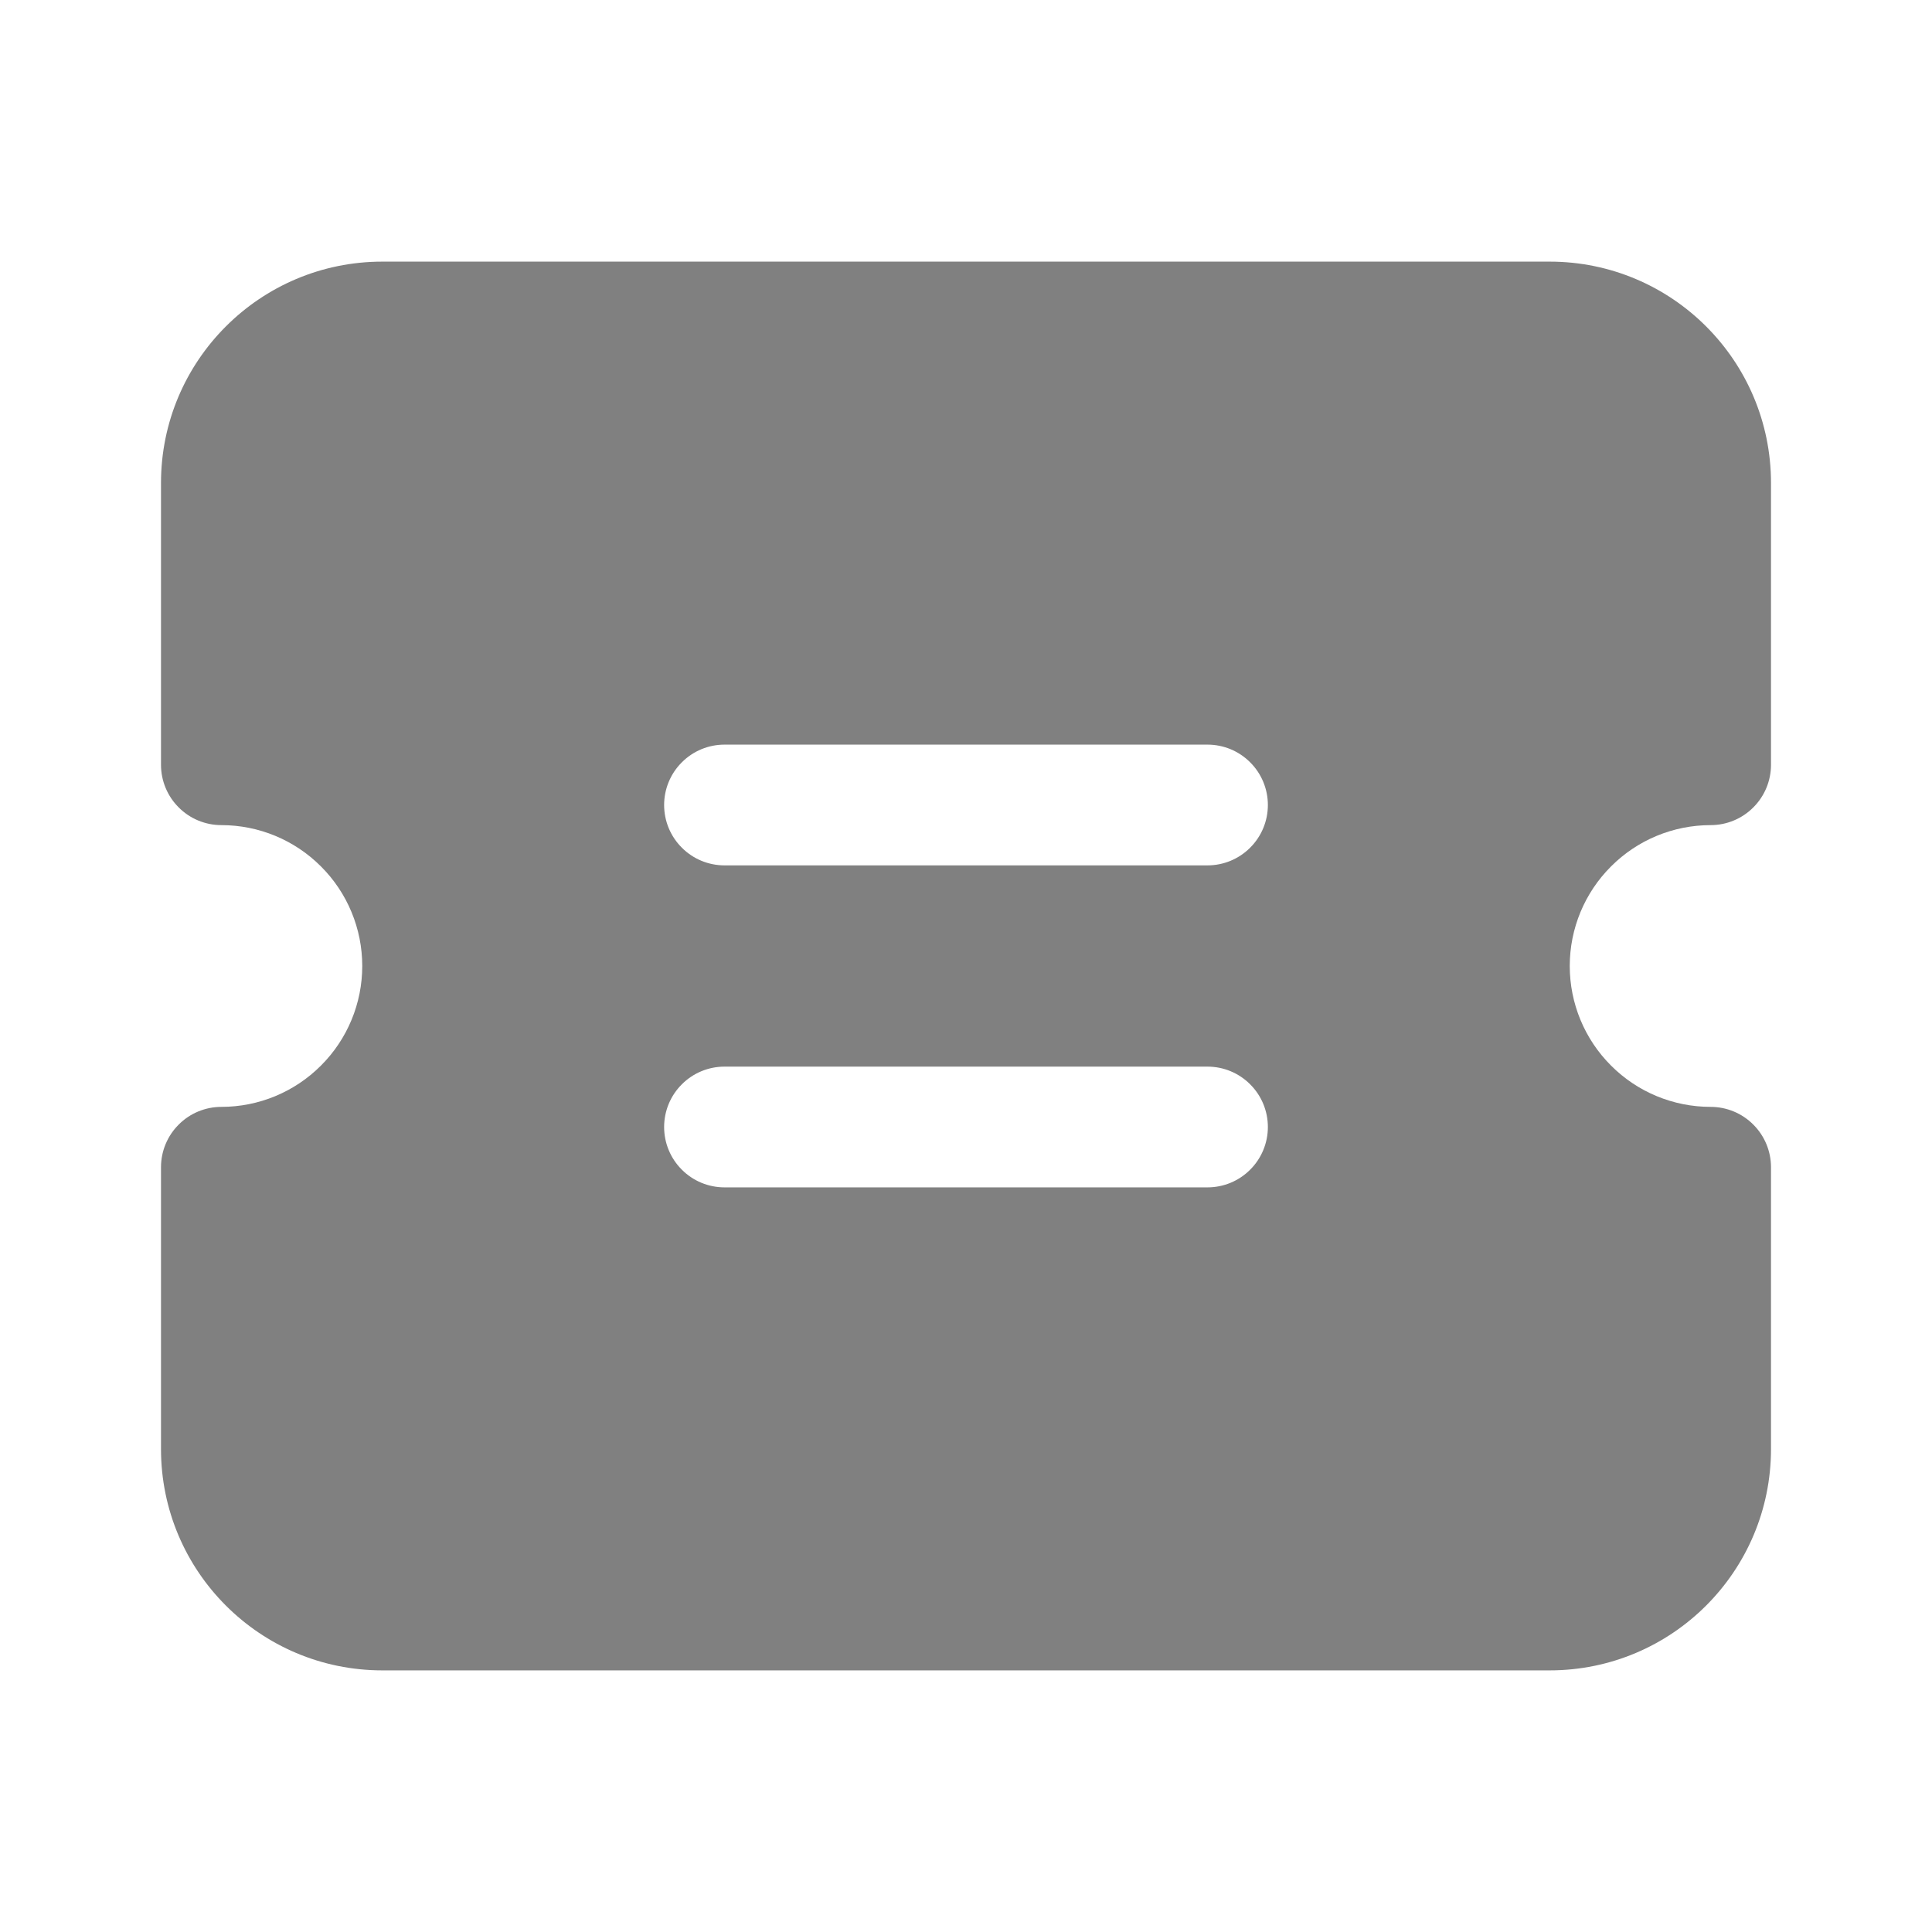 <svg width="24" height="24" viewBox="0 0 24 24" fill="none" xmlns="http://www.w3.org/2000/svg">
<path d="M19.25 3.25C20.769 3.25 22 4.481 22 6V9.5C22 9.699 21.921 9.89 21.78 10.03C21.64 10.171 21.449 10.25 21.25 10.25C20.786 10.25 20.341 10.434 20.013 10.763C19.684 11.091 19.5 11.536 19.5 12C19.5 12.464 19.684 12.909 20.013 13.237C20.341 13.566 20.786 13.75 21.25 13.75C21.449 13.75 21.64 13.829 21.78 13.97C21.921 14.11 22 14.301 22 14.5V18C22 19.519 20.769 20.75 19.25 20.75H4.75C3.231 20.75 2 19.519 2 18V14.5C2 14.301 2.079 14.11 2.22 13.97C2.36 13.829 2.551 13.75 2.75 13.75C3.214 13.75 3.659 13.566 3.987 13.237C4.316 12.909 4.5 12.464 4.5 12C4.5 11.536 4.316 11.091 3.987 10.763C3.659 10.434 3.214 10.25 2.75 10.25C2.551 10.25 2.36 10.171 2.22 10.03C2.079 9.89 2 9.699 2 9.5V6C2 4.481 3.231 3.25 4.75 3.25H19.25ZM15 13.25H9C8.801 13.25 8.61 13.329 8.47 13.47C8.329 13.61 8.25 13.801 8.25 14C8.25 14.199 8.329 14.39 8.47 14.53C8.61 14.671 8.801 14.75 9 14.75H15C15.199 14.75 15.39 14.671 15.53 14.53C15.671 14.39 15.75 14.199 15.75 14C15.75 13.801 15.671 13.61 15.53 13.47C15.39 13.329 15.199 13.25 15 13.25ZM15 9.25H9C8.801 9.25 8.61 9.329 8.47 9.47C8.329 9.61 8.25 9.801 8.25 10C8.25 10.199 8.329 10.39 8.47 10.53C8.61 10.671 8.801 10.75 9 10.75H15C15.199 10.75 15.39 10.671 15.53 10.53C15.671 10.39 15.75 10.199 15.75 10C15.75 9.801 15.671 9.61 15.53 9.47C15.39 9.329 15.199 9.25 15 9.25Z" fill="#808080"/>
</svg>
